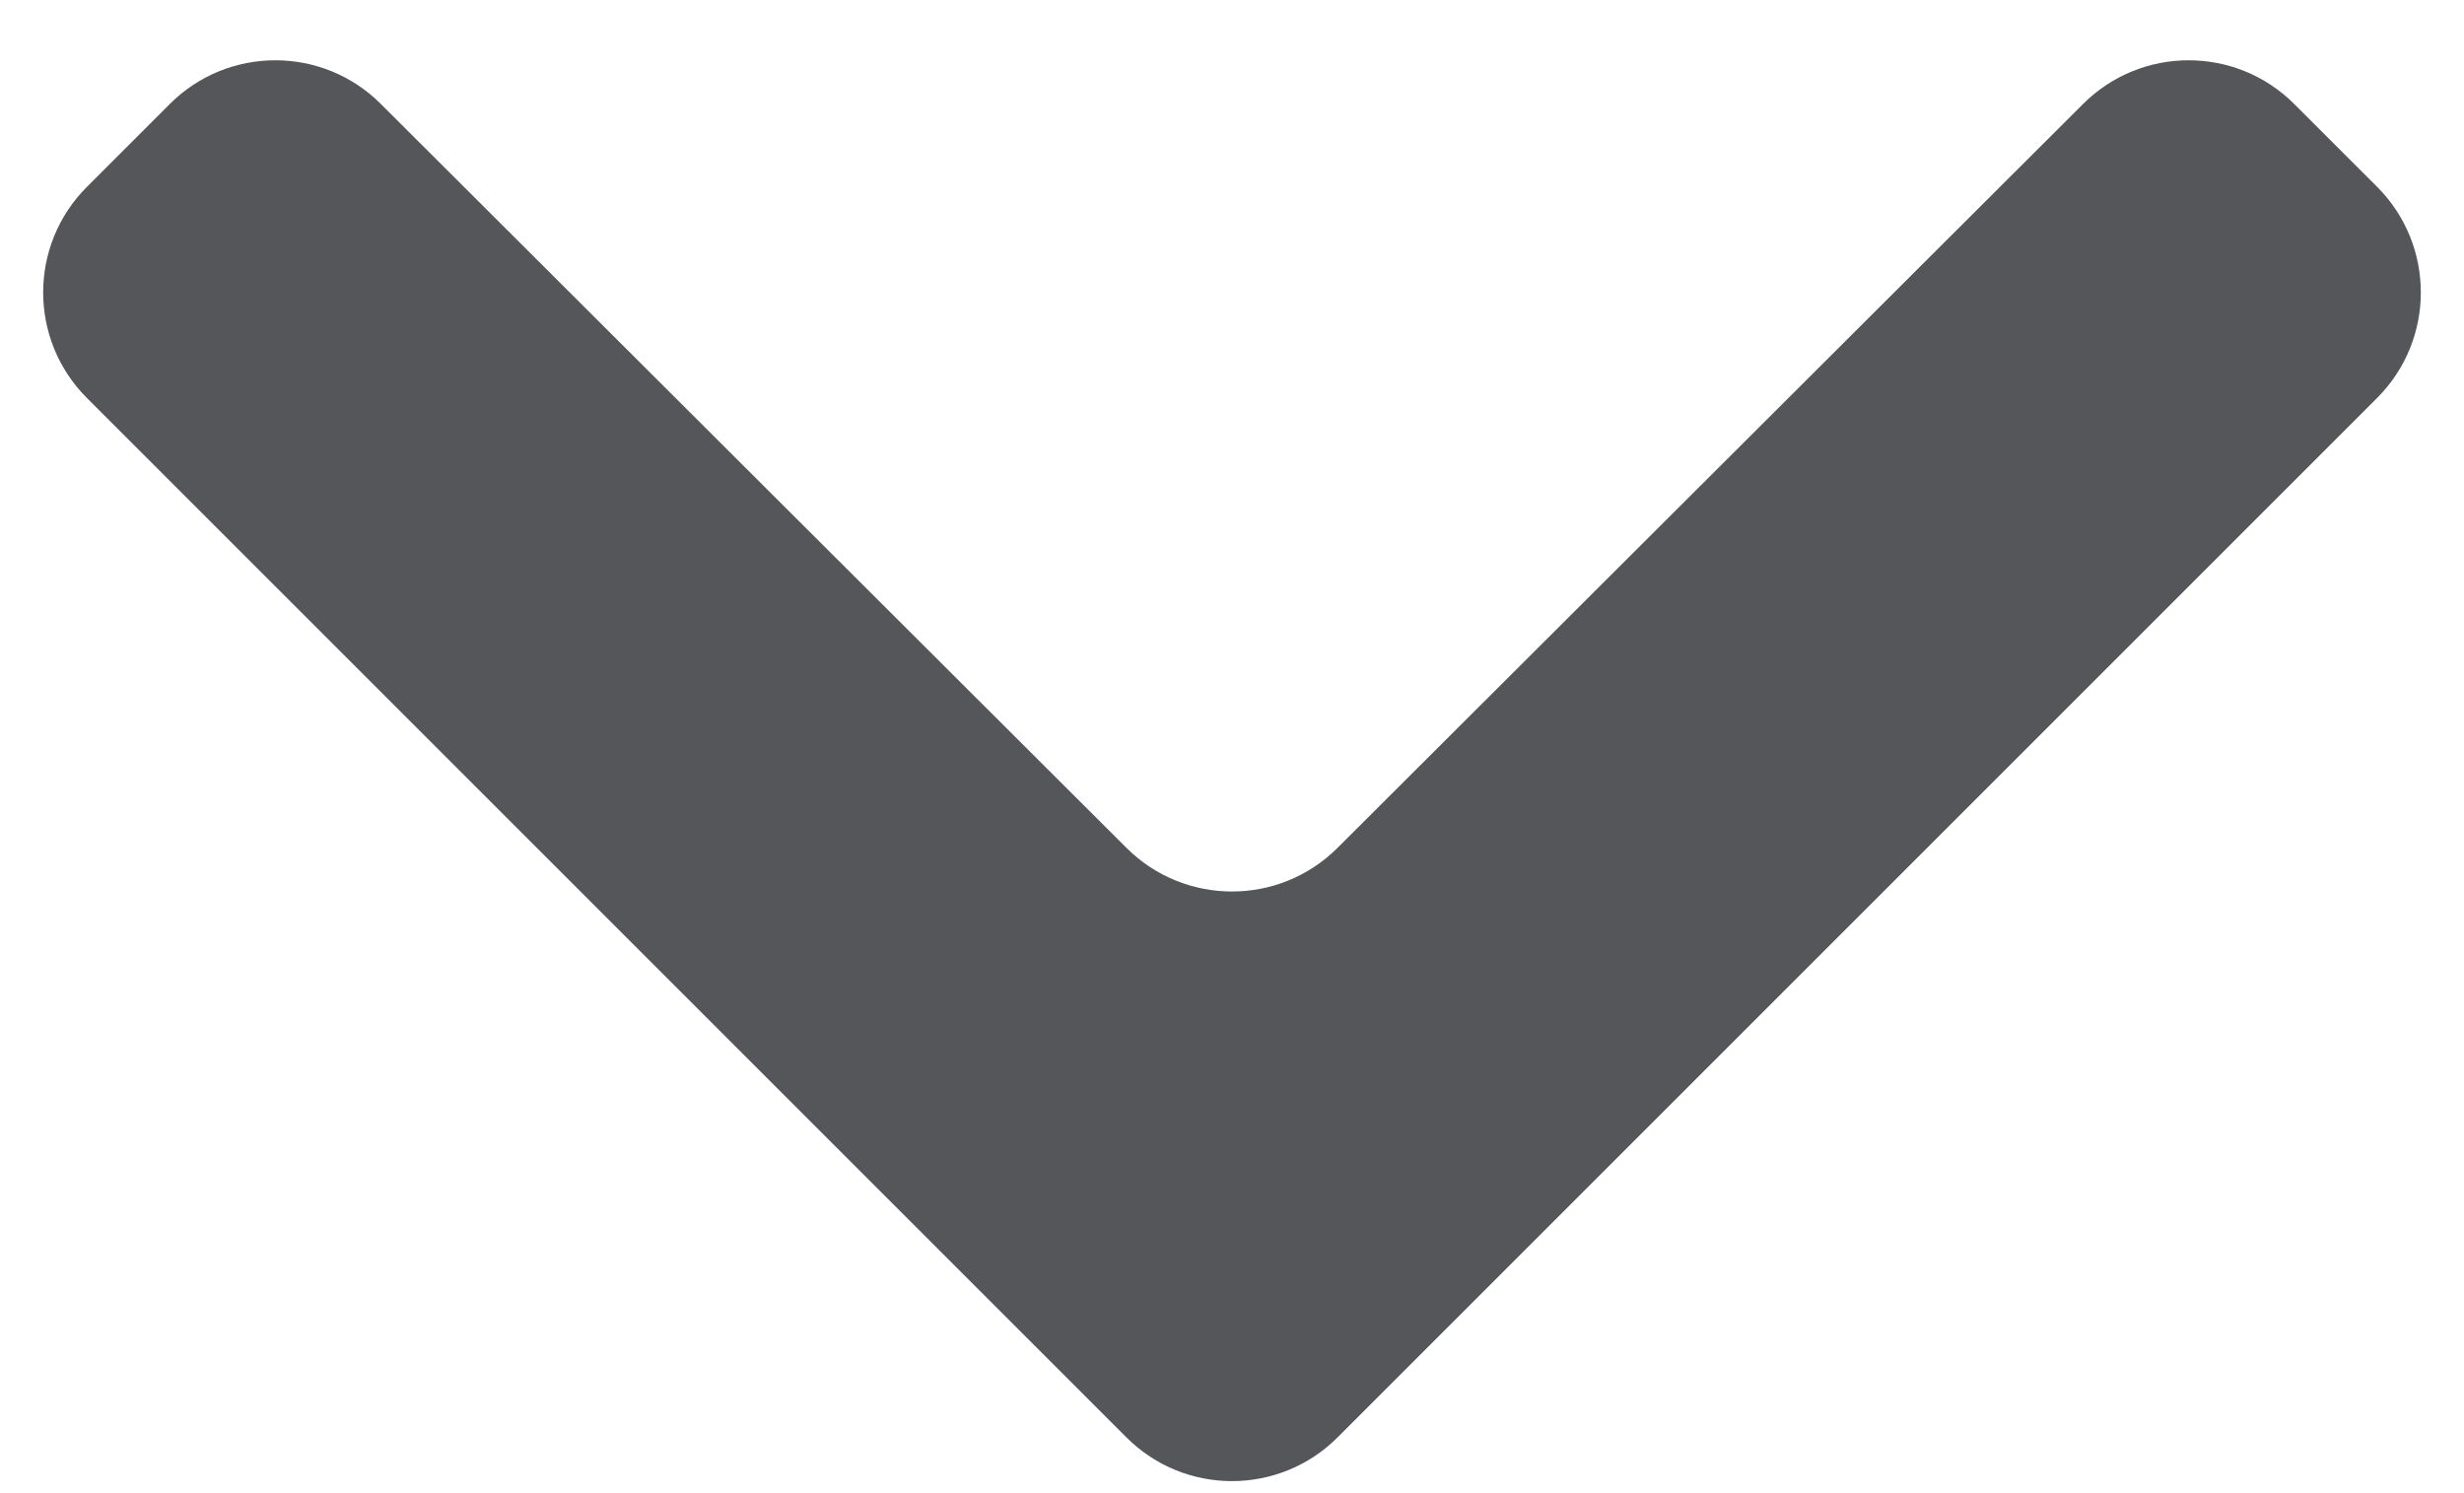 <svg width="33" height="20" viewBox="0 0 33 20" fill="none" xmlns="http://www.w3.org/2000/svg">
    <path d="M2.274 1.393C3.054 0.613 4.319 0.612 5.1 1.392L15.087 11.357C15.868 12.136 17.132 12.136 17.913 11.357L27.899 1.392C28.681 0.612 29.946 0.613 30.726 1.393L31.836 2.502C32.617 3.284 32.617 4.55 31.836 5.331L17.914 19.253C17.133 20.034 15.867 20.034 15.086 19.253L1.164 5.331C0.383 4.55 0.383 3.284 1.164 2.503L2.274 1.393Z"
          fill="#55565A"/>
</svg>
